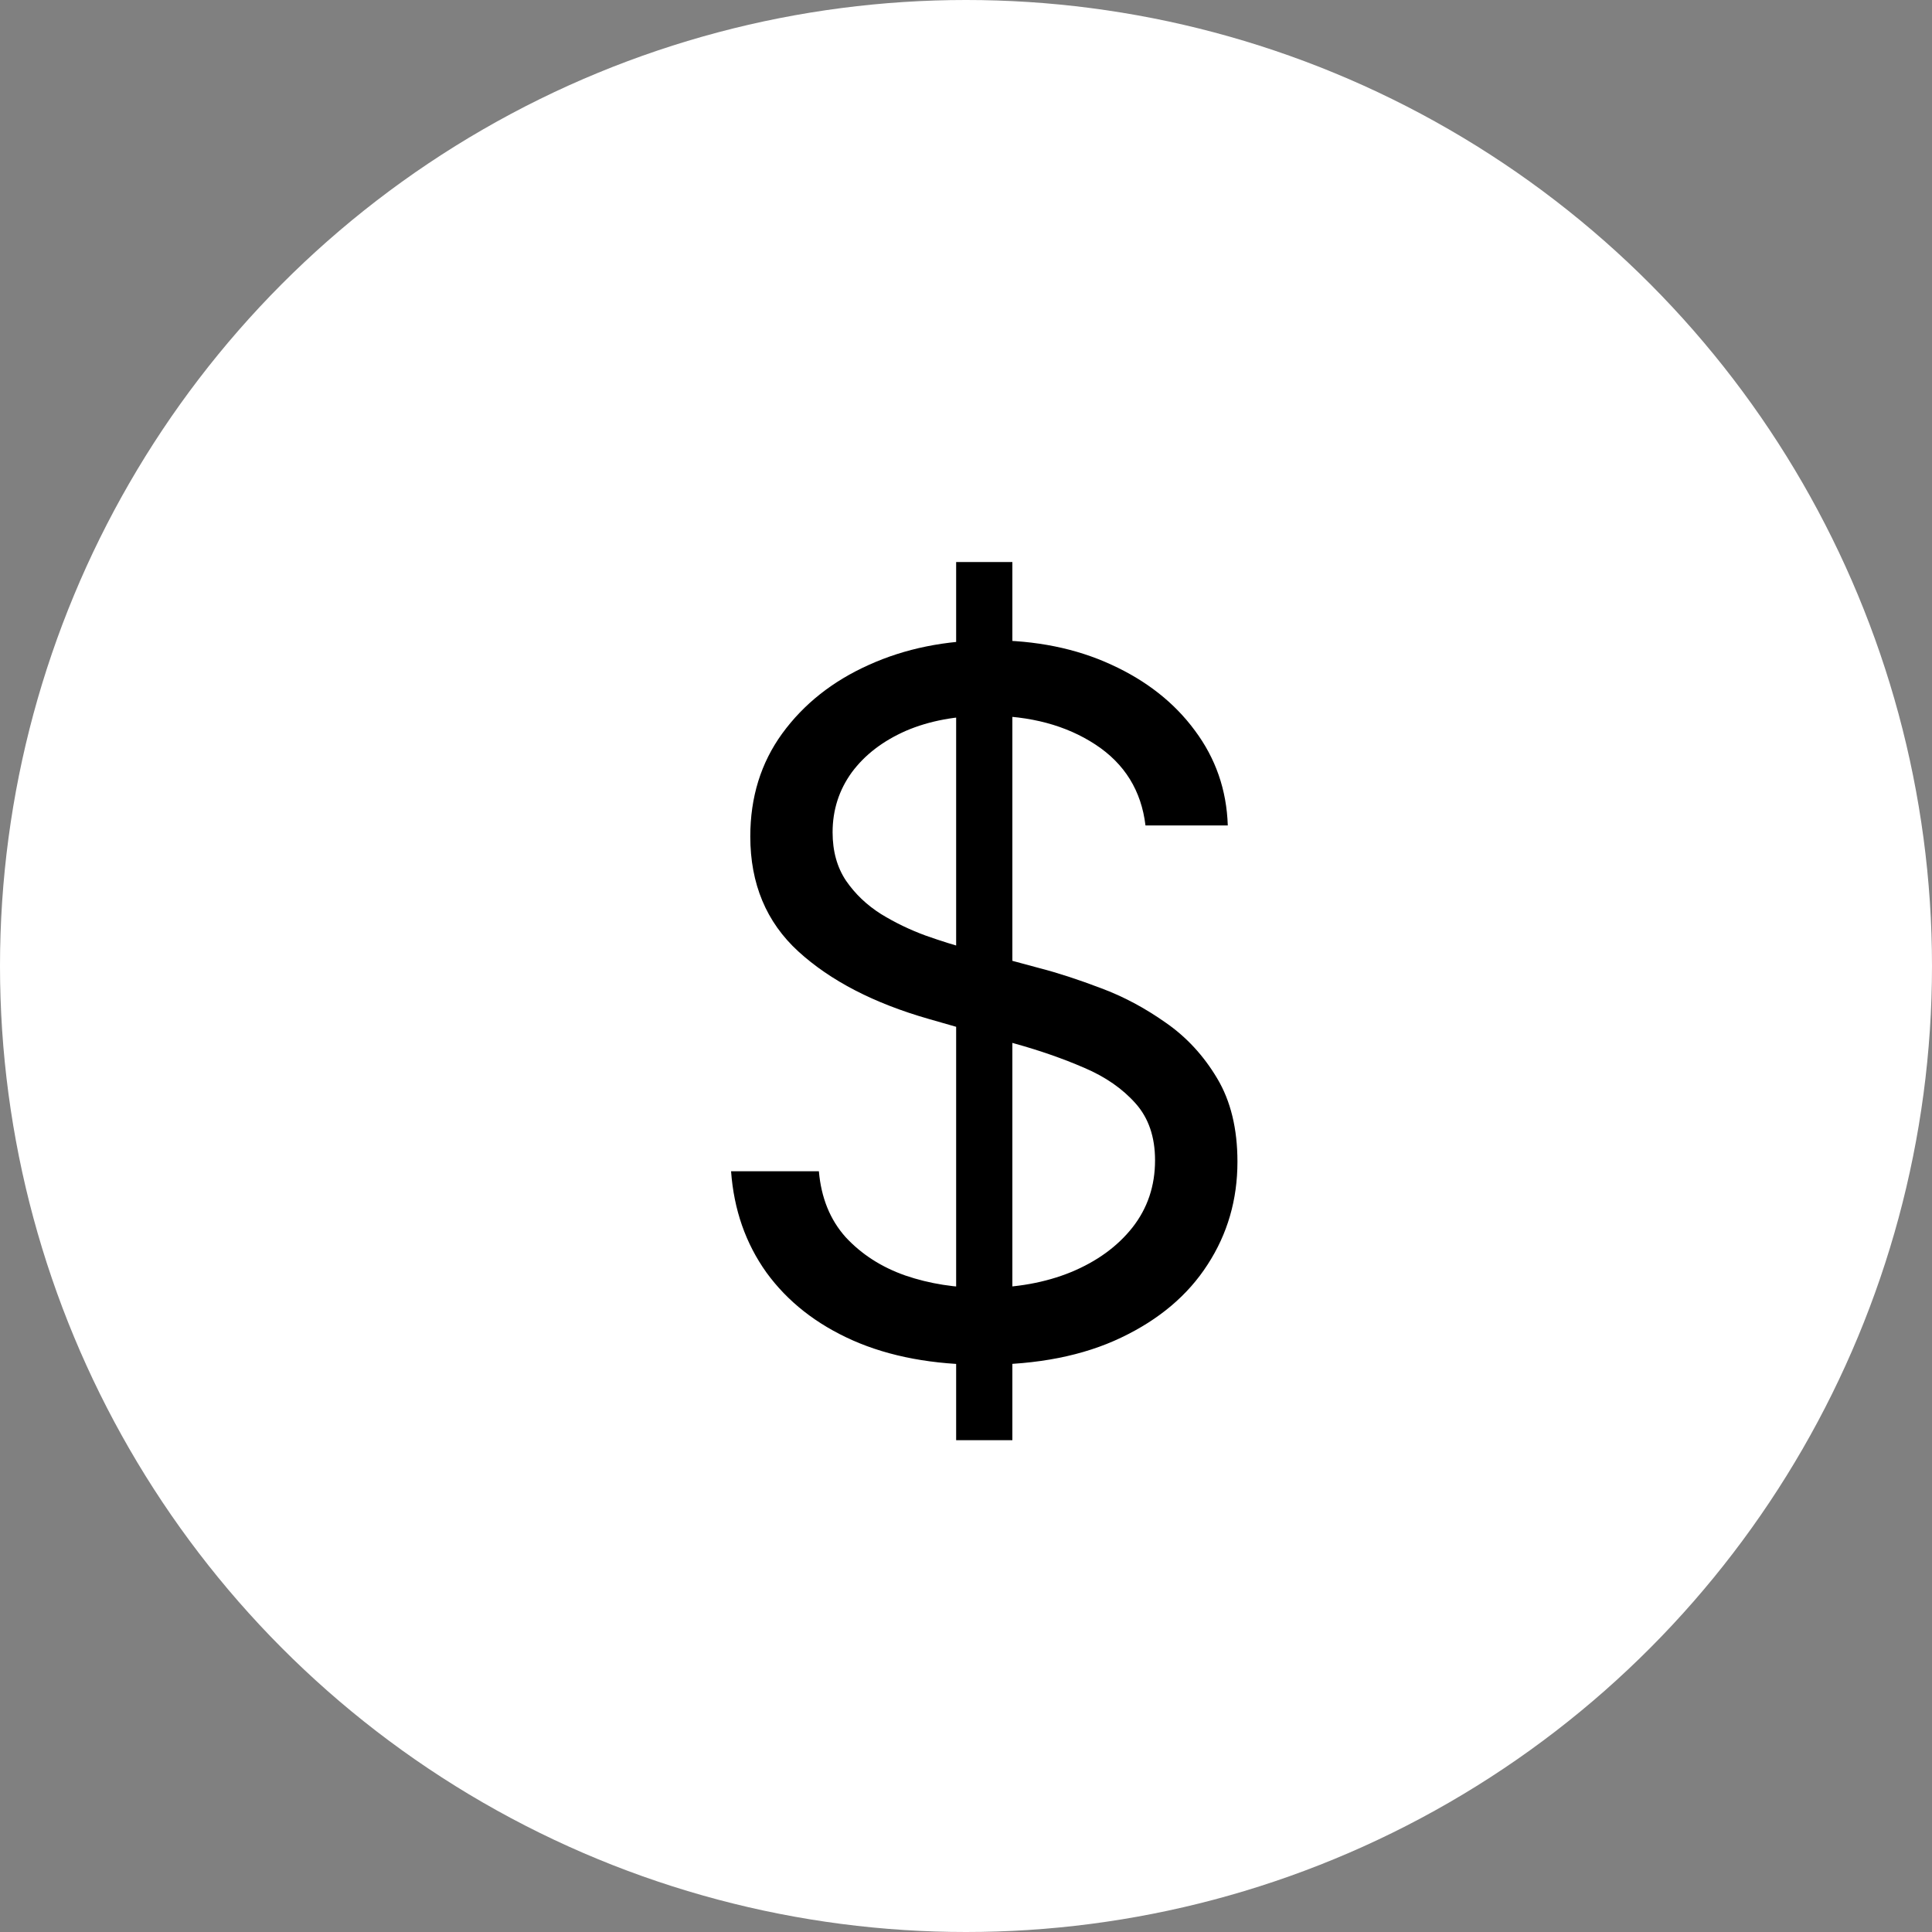 <svg width="20" height="20" viewBox="0 0 20 20" fill="none" xmlns="http://www.w3.org/2000/svg">
<rect x="0" y="0" width="20" height="20" fill="#808080" stroke="none"/>
<circle cx="10" cy="10" r="10" fill="white"/>
<path d="M9.898 14.909V5.818H10.48V14.909H9.898ZM11.858 8.545C11.815 8.186 11.643 7.906 11.339 7.707C11.037 7.509 10.665 7.409 10.224 7.409C9.902 7.409 9.621 7.461 9.379 7.565C9.14 7.67 8.953 7.813 8.818 7.995C8.686 8.177 8.619 8.384 8.619 8.616C8.619 8.811 8.665 8.978 8.758 9.117C8.853 9.255 8.973 9.369 9.12 9.462C9.267 9.552 9.421 9.626 9.582 9.685C9.743 9.742 9.891 9.788 10.026 9.824L10.764 10.023C10.954 10.072 11.164 10.141 11.396 10.229C11.631 10.316 11.854 10.436 12.068 10.587C12.283 10.736 12.46 10.928 12.6 11.163C12.74 11.397 12.81 11.685 12.81 12.026C12.81 12.419 12.707 12.774 12.501 13.091C12.297 13.408 11.999 13.66 11.606 13.847C11.215 14.034 10.741 14.128 10.182 14.128C9.661 14.128 9.21 14.044 8.829 13.876C8.45 13.708 8.152 13.473 7.934 13.173C7.719 12.872 7.597 12.523 7.568 12.125H8.477C8.501 12.4 8.593 12.627 8.754 12.807C8.918 12.984 9.124 13.117 9.372 13.204C9.623 13.29 9.893 13.332 10.182 13.332C10.518 13.332 10.82 13.278 11.087 13.169C11.355 13.058 11.567 12.904 11.723 12.707C11.879 12.508 11.957 12.277 11.957 12.011C11.957 11.77 11.89 11.573 11.755 11.422C11.62 11.27 11.443 11.147 11.222 11.053C11.002 10.958 10.764 10.875 10.508 10.804L9.614 10.548C9.045 10.385 8.596 10.152 8.264 9.849C7.933 9.546 7.767 9.149 7.767 8.659C7.767 8.252 7.877 7.897 8.097 7.594C8.32 7.288 8.618 7.052 8.992 6.884C9.369 6.713 9.789 6.628 10.253 6.628C10.722 6.628 11.138 6.712 11.503 6.88C11.867 7.046 12.156 7.273 12.369 7.562C12.585 7.851 12.698 8.178 12.71 8.545H11.858Z" fill="black"/>
</svg>
